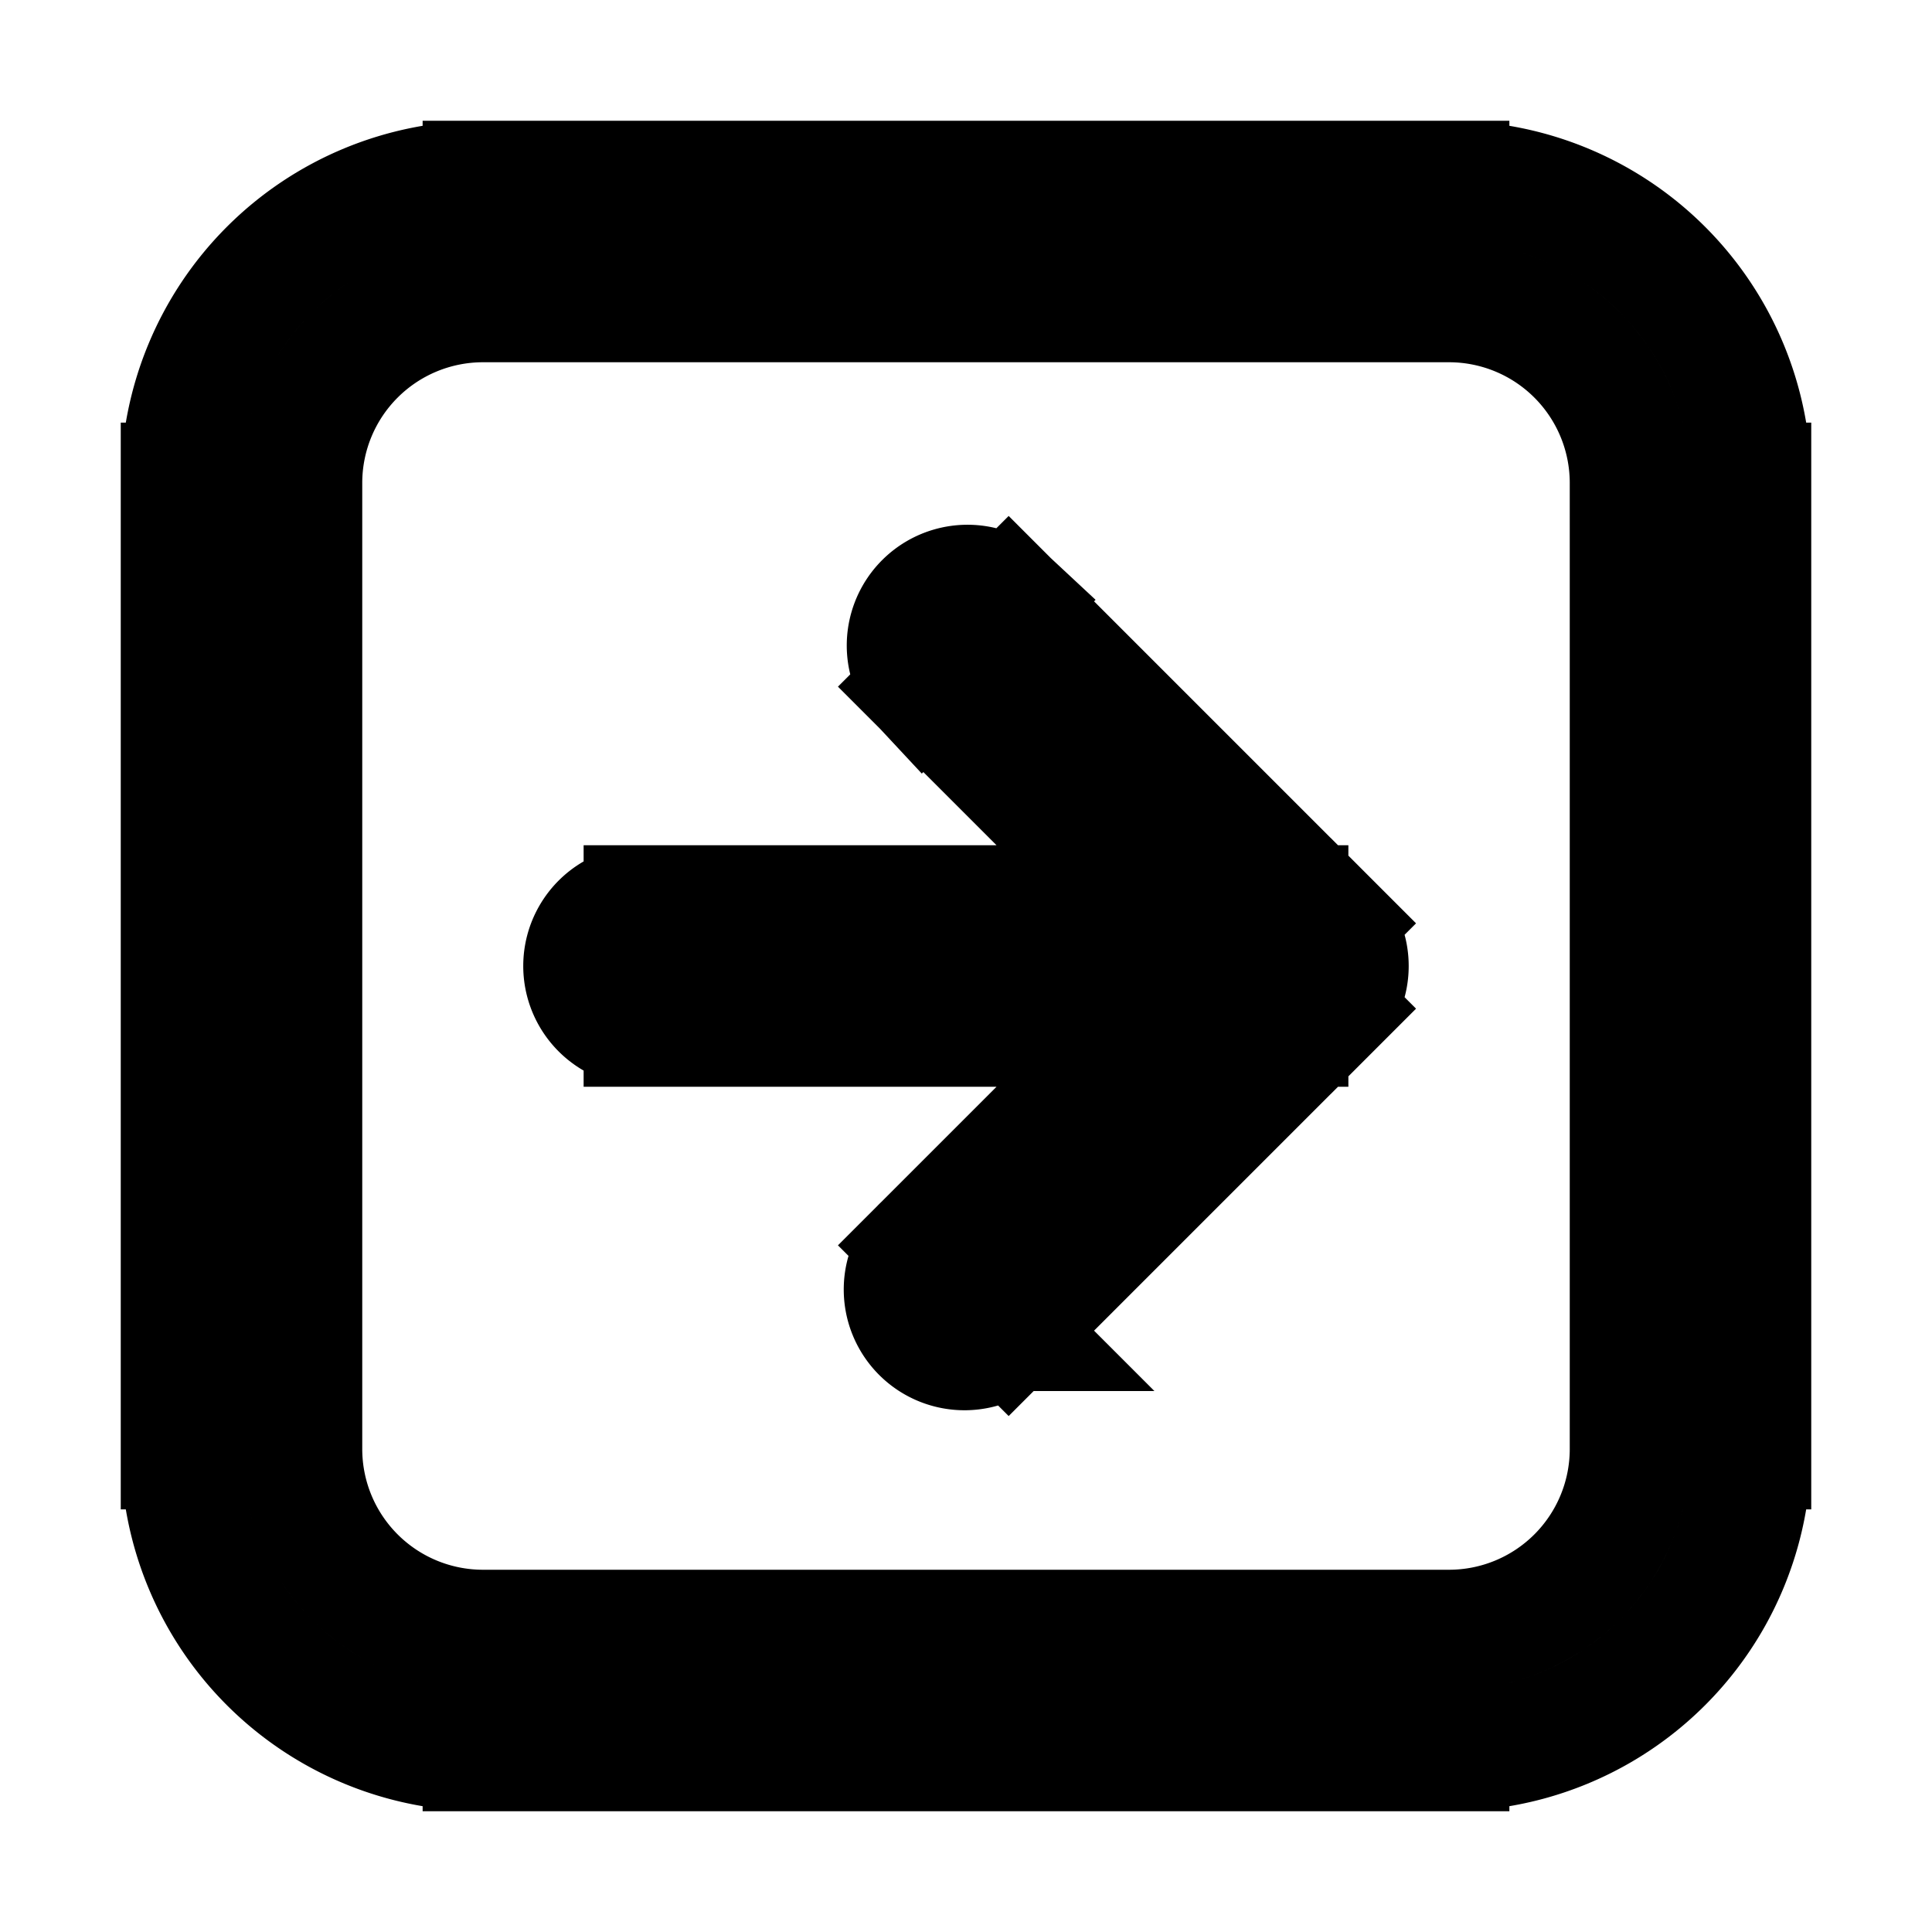 <svg xmlns="http://www.w3.org/2000/svg" fill="none" viewBox="0 0 24 24" stroke-width="1.5" stroke="currentColor" aria-hidden="true" data-slot="icon">
  <path d="M11.47 8.53a.75.75 0 0 1 1.06-1.06zM16 12l.53-.53a.75.75 0 0 1 0 1.06zm-3.47 4.53a.75.75 0 1 1-1.06-1.06zM8 12.75a.75.75 0 0 1 0-1.5zm10-9H6v-1.5h12zM3.75 6v12h-1.5V6zM6 20.25h12v1.5H6zM20.25 18V6h1.5v12zM18 20.25A2.25 2.25 0 0 0 20.25 18h1.5A3.75 3.75 0 0 1 18 21.75zM3.75 18A2.25 2.25 0 0 0 6 20.25v1.5A3.75 3.75 0 0 1 2.25 18zM6 3.75A2.25 2.25 0 0 0 3.75 6h-1.5A3.75 3.75 0 0 1 6 2.25zm12-1.5A3.75 3.75 0 0 1 21.75 6h-1.5A2.25 2.25 0 0 0 18 3.75zm-5.47 5.22 4 4-1.06 1.06-4-4zm4 5.06-4 4-1.06-1.06 4-4zm-.53.22H8v-1.5h8z"/>
</svg>
